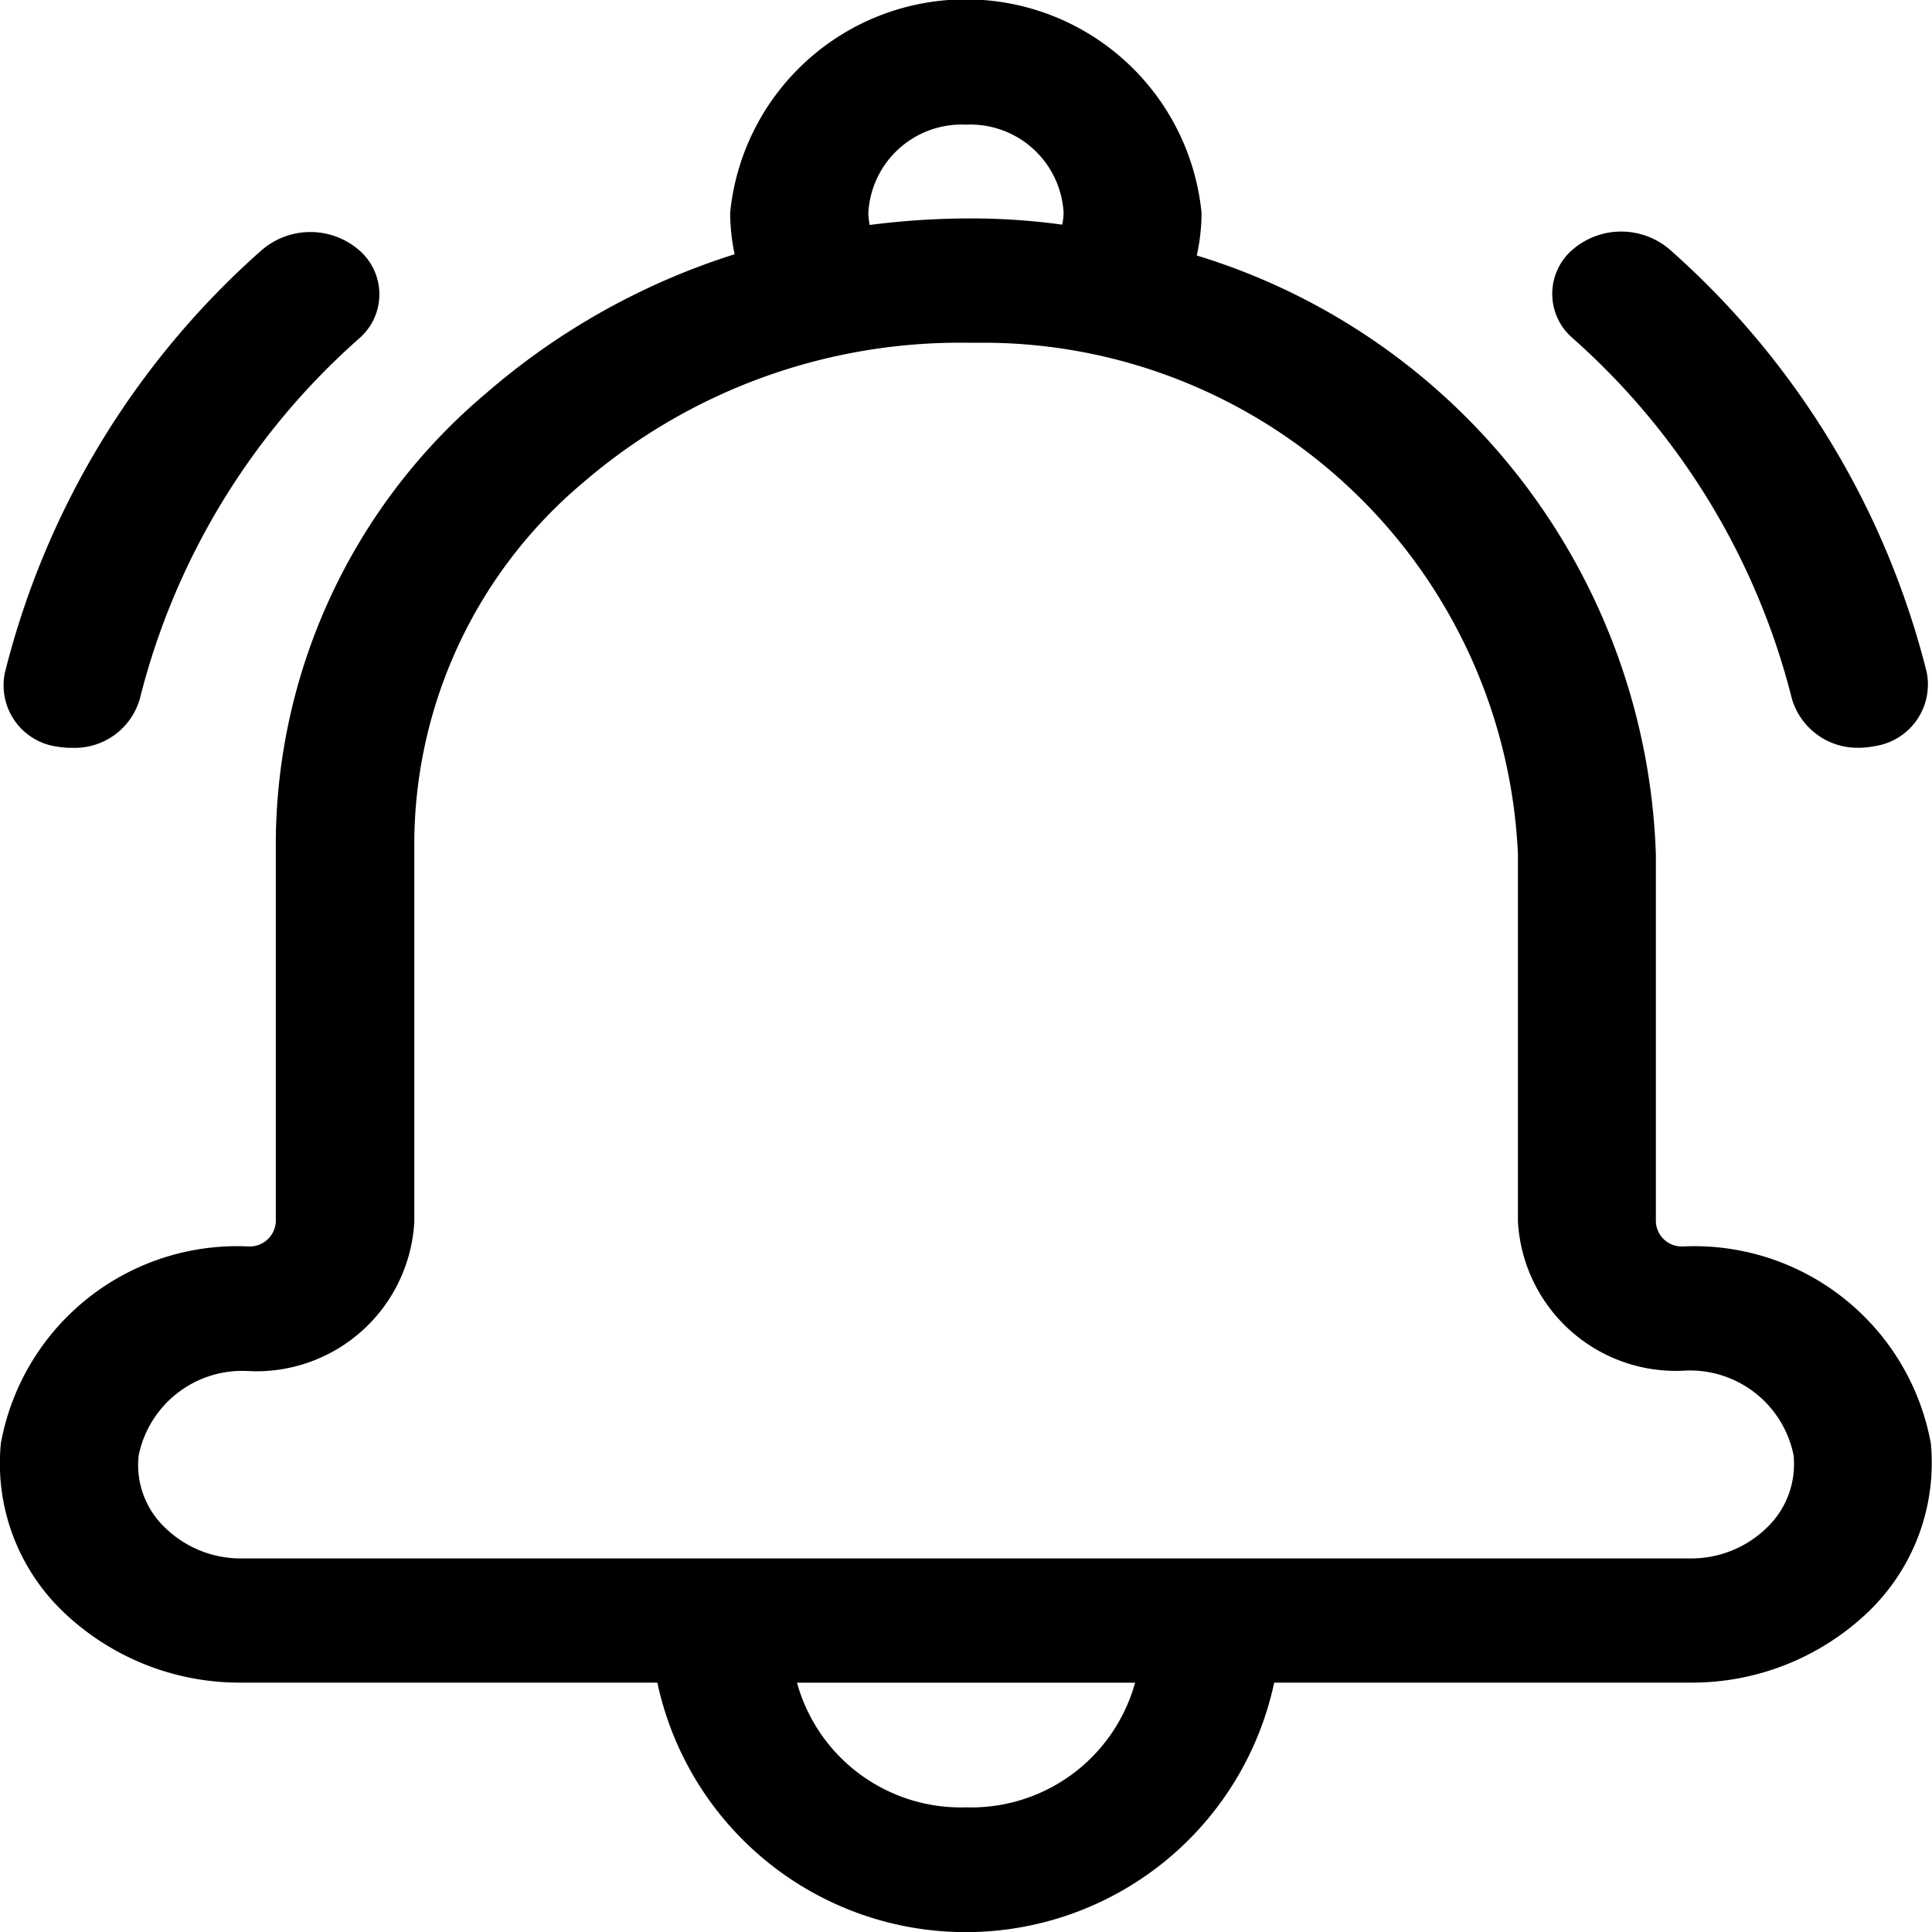 <svg id="notification_1_" data-name="notification (1)" xmlns="http://www.w3.org/2000/svg" width="25" height="25" viewBox="0 0 25 25">
  <g id="Group_598" data-name="Group 598">
    <path id="Path_440" data-name="Path 440" d="M42.935,18.677a3.111,3.111,0,0,0-3.205-2.548.335.335,0,0,1-.353-.319V11.06a8.394,8.394,0,0,0-5.941-7.754,2.559,2.559,0,0,0,.062-.552,3.065,3.065,0,0,0-6.1,0,2.673,2.673,0,0,0,.058.536,9.071,9.071,0,0,0-3.21,1.794,7.64,7.64,0,0,0-2.727,5.8V15.81a.338.338,0,0,1-.353.319,3.108,3.108,0,0,0-3.205,2.548,2.658,2.658,0,0,0,.8,2.173,3.3,3.3,0,0,0,2.312.923h5.383a4.081,4.081,0,0,0,7.982,0h5.383a3.3,3.3,0,0,0,2.312-.923A2.672,2.672,0,0,0,42.935,18.677ZM30.45,1.613a1.209,1.209,0,0,1,1.263,1.141.894.894,0,0,1-.018.153,8.736,8.736,0,0,0-.92-.077,10.17,10.17,0,0,0-1.571.081.894.894,0,0,1-.018-.153A1.209,1.209,0,0,1,30.45,1.613Zm0,21.774a2.2,2.2,0,0,1-2.187-1.613h4.375A2.2,2.2,0,0,1,30.45,23.387Zm10.365-3.621a1.4,1.4,0,0,1-.991.4H21.075a1.4,1.4,0,0,1-.991-.4,1.114,1.114,0,0,1-.339-.935,1.367,1.367,0,0,1,1.428-1.089,2.046,2.046,0,0,0,2.138-1.931V10.887a6.116,6.116,0,0,1,2.183-4.641A7.47,7.47,0,0,1,30.45,4.435c.089,0,.174,0,.263,0a6.927,6.927,0,0,1,6.879,6.621v4.75a2.046,2.046,0,0,0,2.138,1.931,1.367,1.367,0,0,1,1.428,1.089A1.135,1.135,0,0,1,40.815,19.766Z" transform="translate(-17.95 0)"/>
    <path id="Path_441" data-name="Path 441" d="M19.412,51.258a.876.876,0,0,0,.87-.633,9.21,9.21,0,0,1,2.839-4.665.754.754,0,0,0,0-1.141.964.964,0,0,0-1.263,0,10.779,10.779,0,0,0-3.321,5.464.8.8,0,0,0,.679.96A1.141,1.141,0,0,0,19.412,51.258Z" transform="translate(-18.473 -41.581)"/>
    <path id="Path_442" data-name="Path 442" d="M291.375,51.2a1.038,1.038,0,0,0,.192-.02.807.807,0,0,0,.678-.96,10.8,10.8,0,0,0-3.321-5.464.964.964,0,0,0-1.263,0,.754.754,0,0,0,0,1.141,9.241,9.241,0,0,1,2.839,4.665A.884.884,0,0,0,291.375,51.2Z" transform="translate(-267.314 -41.524)"/>
  </g>
</svg>
